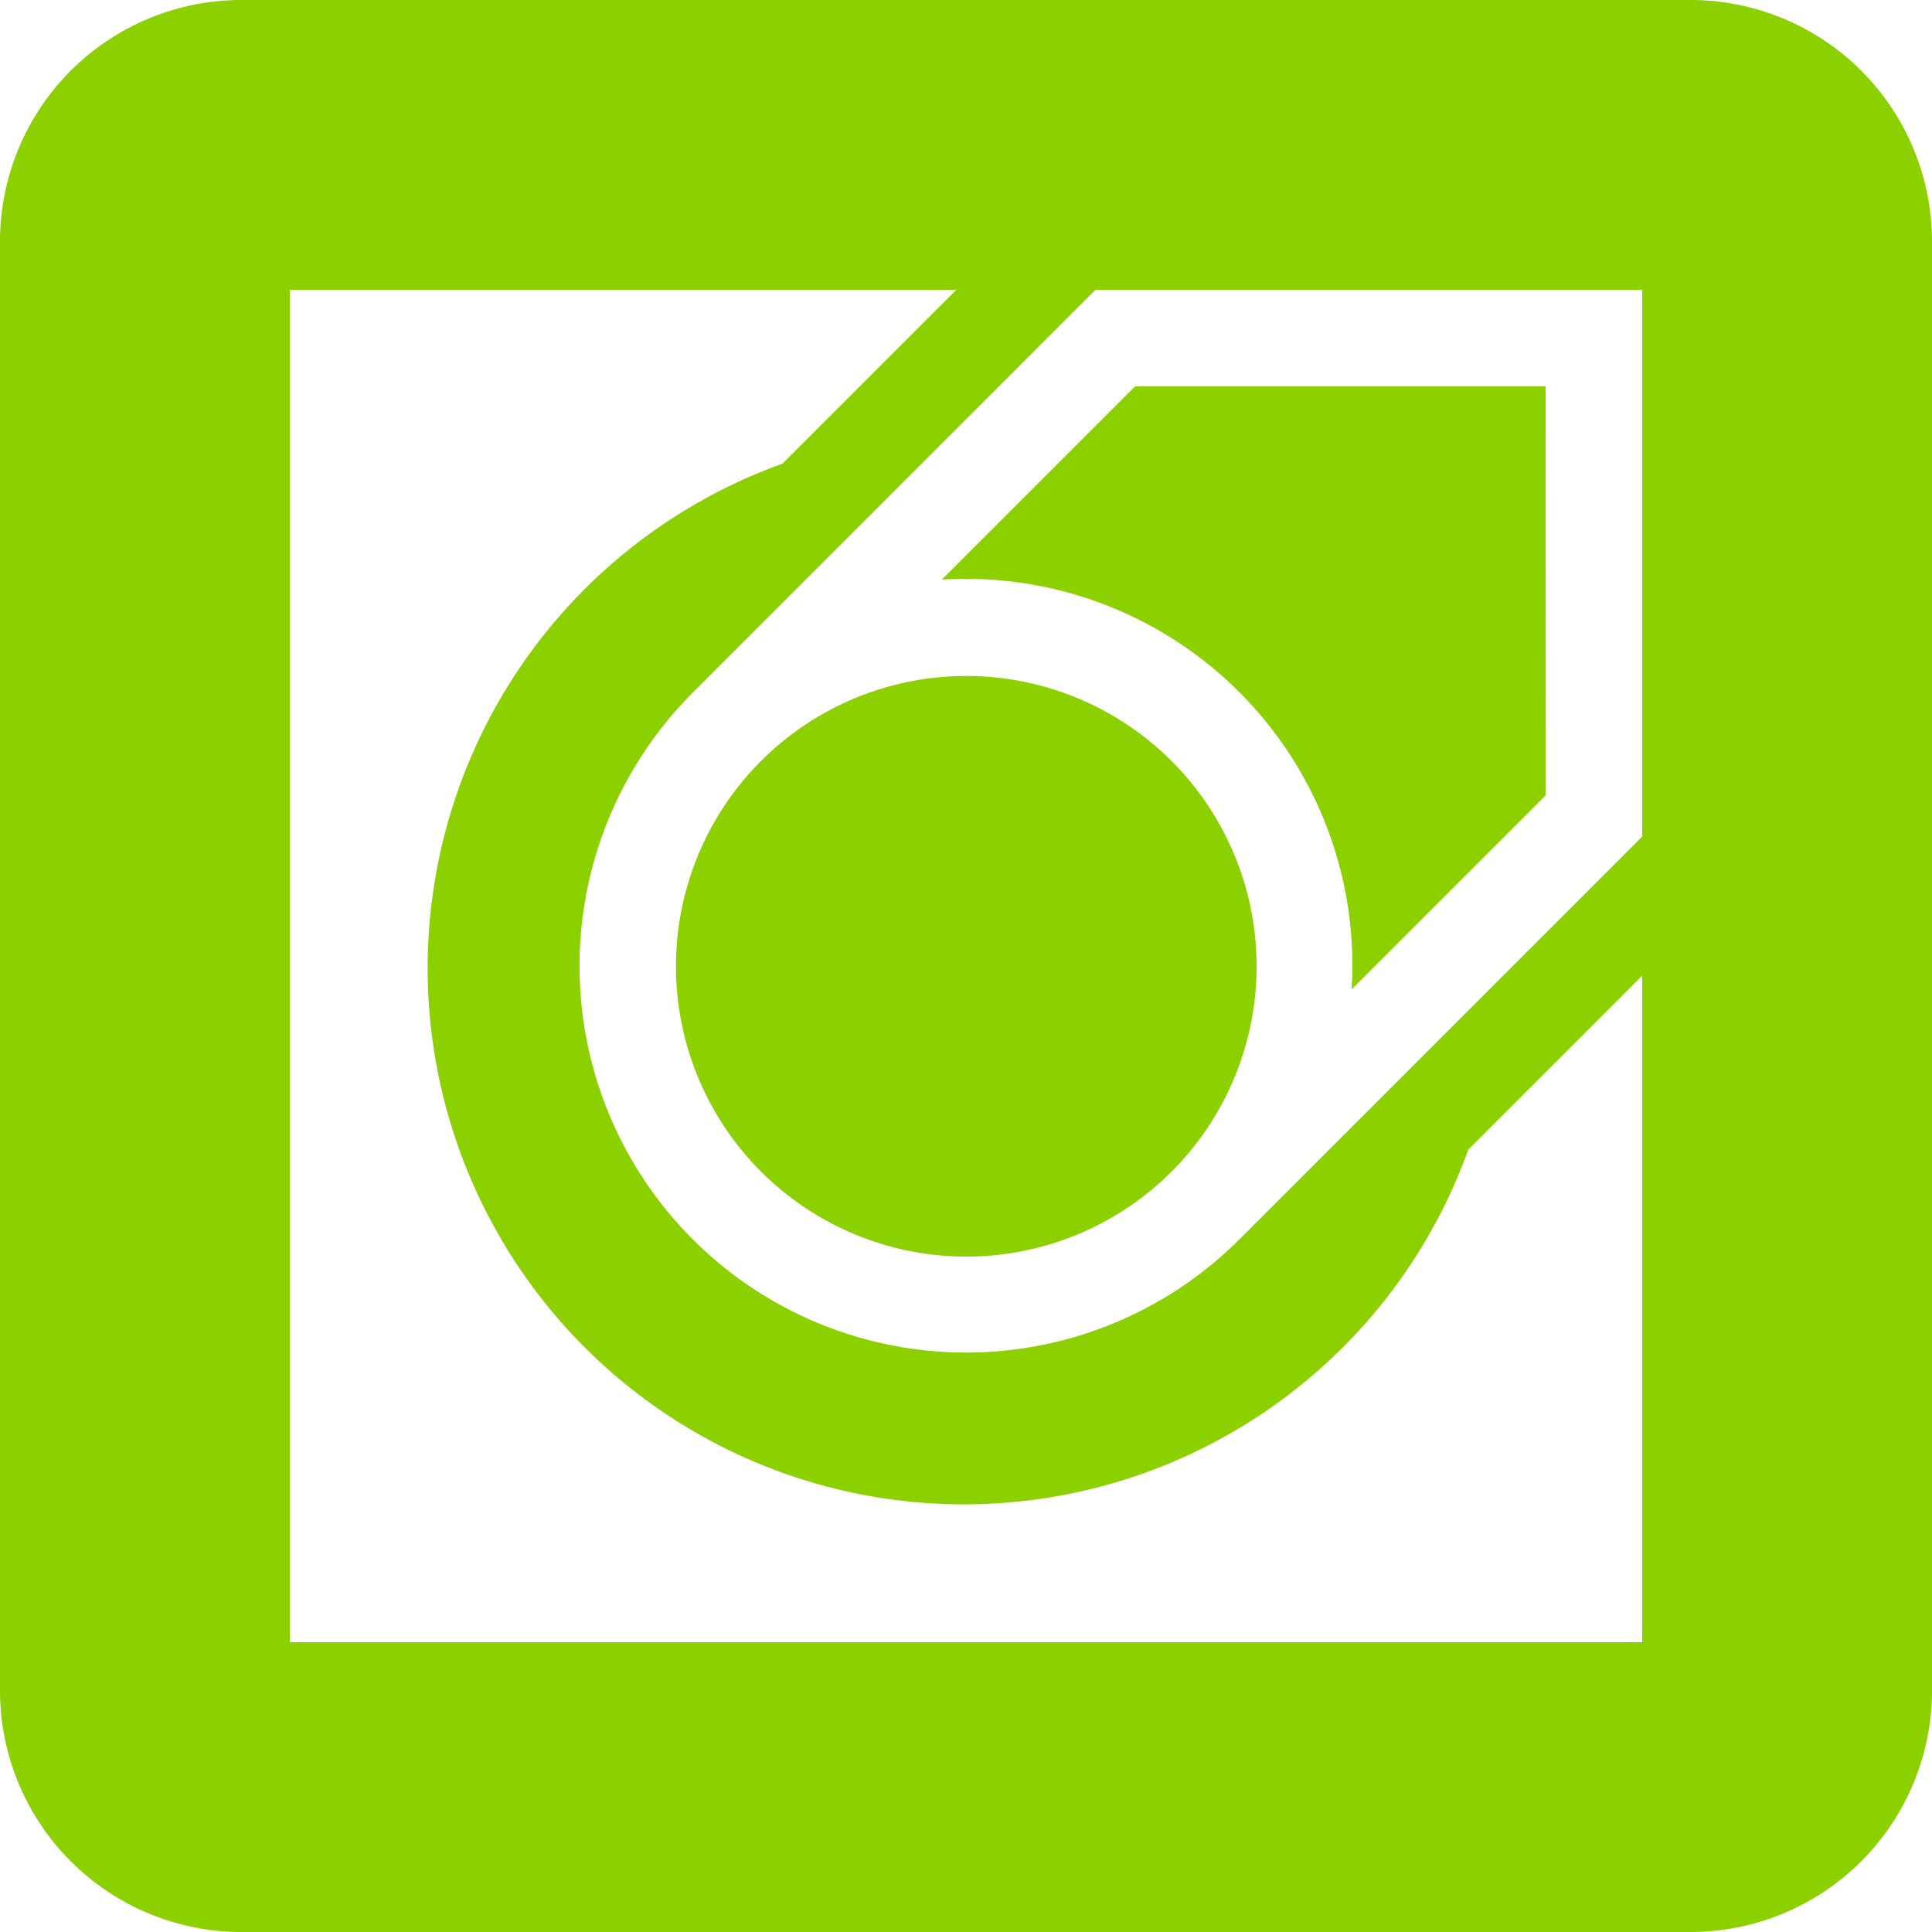 <svg xmlns="http://www.w3.org/2000/svg" viewBox="-25 -25 200 200" width="150" height="150">
    <path fill="#8cd000" stroke-width="2" d="M0 -25a25 25 0 0 0 -25 25v150a25 25 0 0 0 25 25h150a25 25 0 0 0 25 -25v-150a25 25 0 0 0 -25 -25z M 5 5 L 74 5 L 56 23 A 55.5 55.5 0 1 0 127 94 L 145 76 L 145 145 L 5 145 Z M 46.71 46.71 L 88.4 5 L 145 5 L 145 61.6 L 103.31 103.29 A 40 40 0 0 1 46.71 46.71 Z M 53.78 53.78 A 30 30 0 0 0 96.28 96.28 A 30 30 0 1 0 53.78 53.78 Z M 135 15 L 92.5 15 L 72.5 35 A 40 40 0 0 1 114.92 77.42 L 135.02 57.32 Z"/>
</svg>
